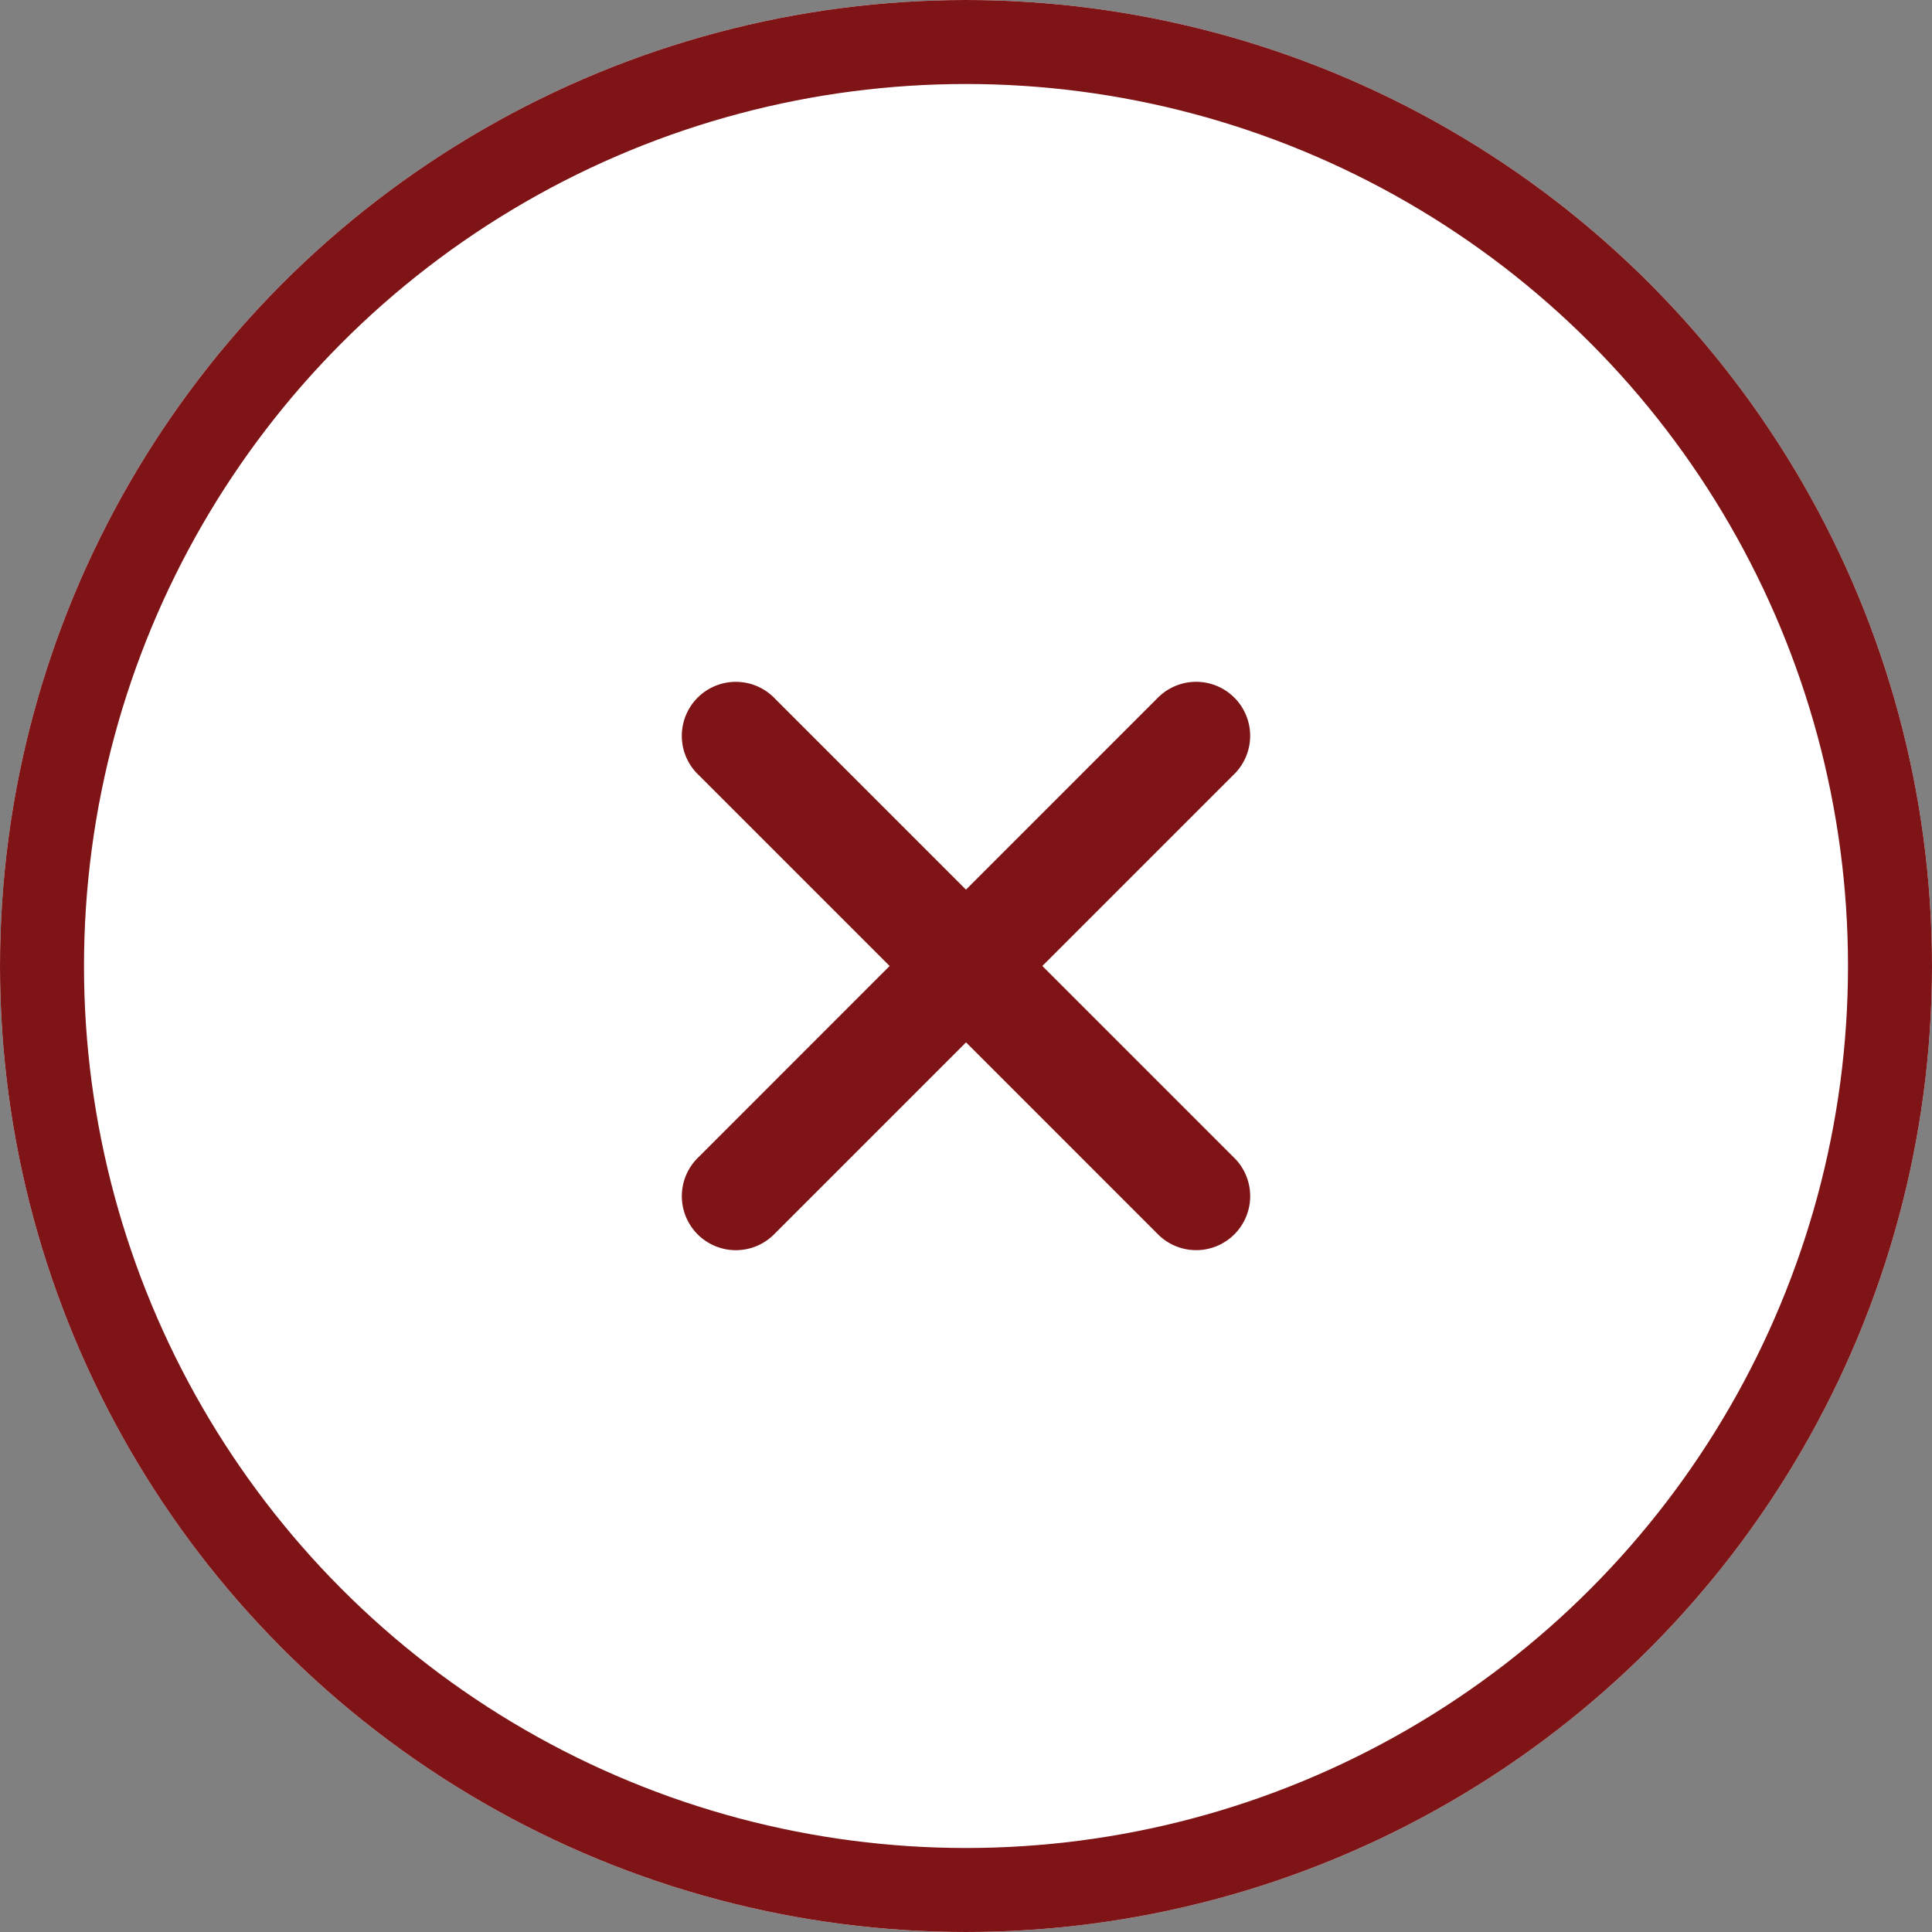 <svg xmlns="http://www.w3.org/2000/svg" width="46" height="46" viewBox="0 0 46 46">
  <rect x="0" y="0" width="46" height="46" fill="#808080" stroke="none"/>
  <g id="Group_2701" transform="translate(-172 -10)">
    <g id="Ellipse_56" transform="translate(172 10)" fill="#fff" stroke="#7f1417" stroke-width="2">
      <circle cx="23" cy="23" r="23" stroke="none"/>
      <circle cx="23" cy="23" r="22" fill="none"/>
    </g>
    <path id="plus_ic" d="M7.714,7.714V1.286a1.286,1.286,0,1,1,2.571,0V7.714h6.429a1.286,1.286,0,1,1,0,2.571H10.286v6.429a1.286,1.286,0,1,1-2.571,0V10.286H1.286a1.286,1.286,0,1,1,0-2.571Z" transform="translate(182.272 33) rotate(-45)" fill="#7f1417" stroke="rgba(0,0,0,0)" stroke-width="1"/>
  </g>
</svg>

